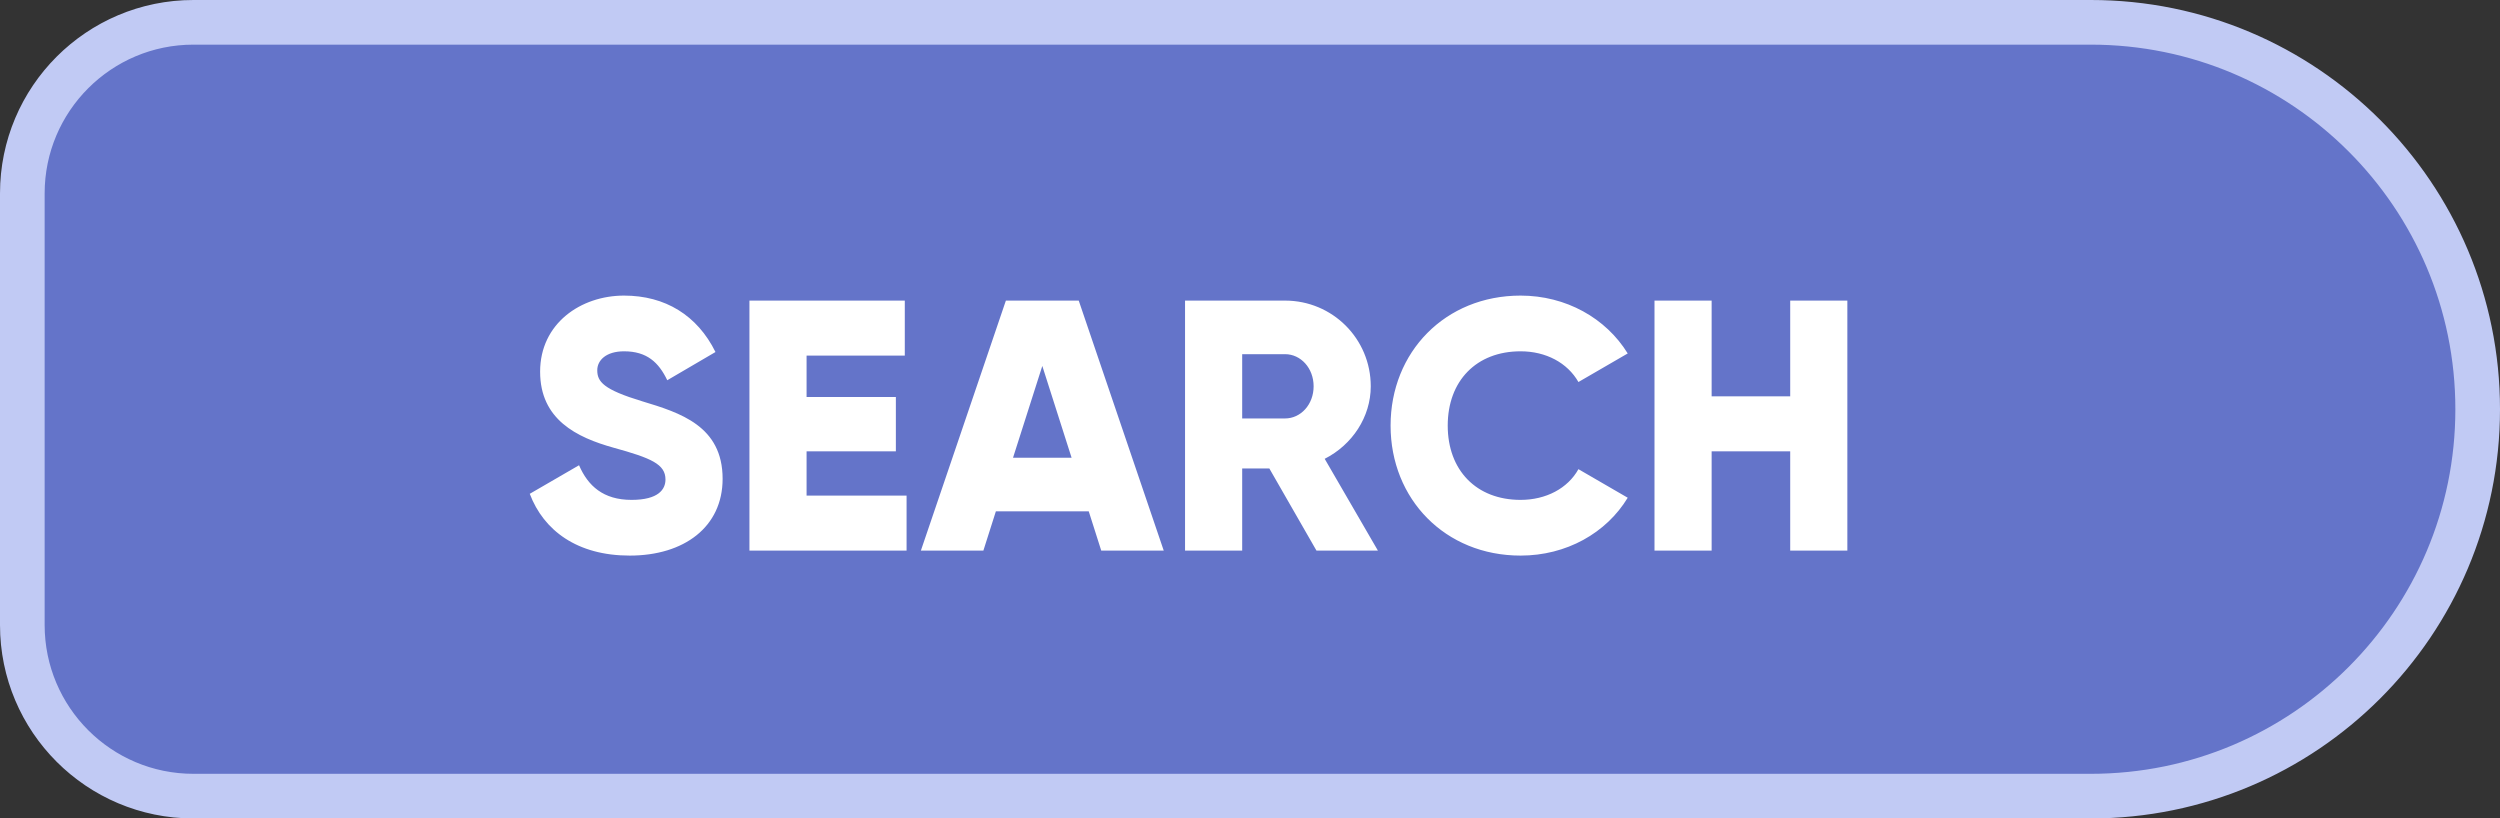 <svg width="168" height="55" viewBox="0 0 168 55" fill="none" xmlns="http://www.w3.org/2000/svg">
<rect x="0" y="0" width="168" height="55" fill="#333333" stroke="none"/>
<path d="M13 1.5C6.649 1.5 1.5 6.649 1.5 13V42C1.5 48.351 6.649 53.5 13 53.5H140.5C154.859 53.5 166.5 41.859 166.5 27.5C166.5 13.141 154.859 1.5 140.5 1.5H13Z" fill="#6474C9" stroke="#C1CAF4" stroke-width="3"/>
<path d="M42.32 37.336C38.792 37.336 36.536 35.656 35.6 33.184L38.912 31.264C39.512 32.656 40.544 33.592 42.44 33.592C44.264 33.592 44.72 32.872 44.72 32.224C44.72 31.192 43.76 30.784 41.24 30.088C38.744 29.392 36.296 28.192 36.296 24.976C36.296 21.736 39.032 19.864 41.936 19.864C44.696 19.864 46.856 21.184 48.08 23.656L44.84 25.552C44.264 24.352 43.472 23.608 41.936 23.608C40.736 23.608 40.136 24.208 40.136 24.88C40.136 25.648 40.544 26.176 43.16 26.968C45.704 27.736 48.56 28.624 48.56 32.176C48.56 35.416 45.968 37.336 42.32 37.336ZM54.202 33.304H60.922V37H50.362V20.2H60.802V23.896H54.202V26.68H60.202V30.328H54.202V33.304ZM74.003 37L73.163 34.36H66.923L66.083 37H61.883L67.595 20.2H72.491L78.203 37H74.003ZM68.075 30.76H72.011L70.043 24.592L68.075 30.76ZM88.467 37L85.299 31.48H83.475V37H79.635V20.2H86.355C89.547 20.2 92.115 22.768 92.115 25.96C92.115 28.024 90.867 29.896 89.019 30.832L92.595 37H88.467ZM83.475 23.8V28.12H86.355C87.411 28.12 88.275 27.184 88.275 25.96C88.275 24.736 87.411 23.8 86.355 23.8H83.475ZM102.183 37.336C97.119 37.336 93.447 33.544 93.447 28.6C93.447 23.656 97.119 19.864 102.183 19.864C105.231 19.864 107.919 21.376 109.383 23.752L106.071 25.672C105.327 24.376 103.887 23.608 102.183 23.608C99.207 23.608 97.287 25.6 97.287 28.6C97.287 31.6 99.207 33.592 102.183 33.592C103.887 33.592 105.351 32.824 106.071 31.528L109.383 33.448C107.943 35.824 105.255 37.336 102.183 37.336ZM120.302 20.2H124.142V37H120.302V30.328H115.022V37H111.182V20.2H115.022V26.632H120.302V20.2Z" fill="white"/>
</svg>
